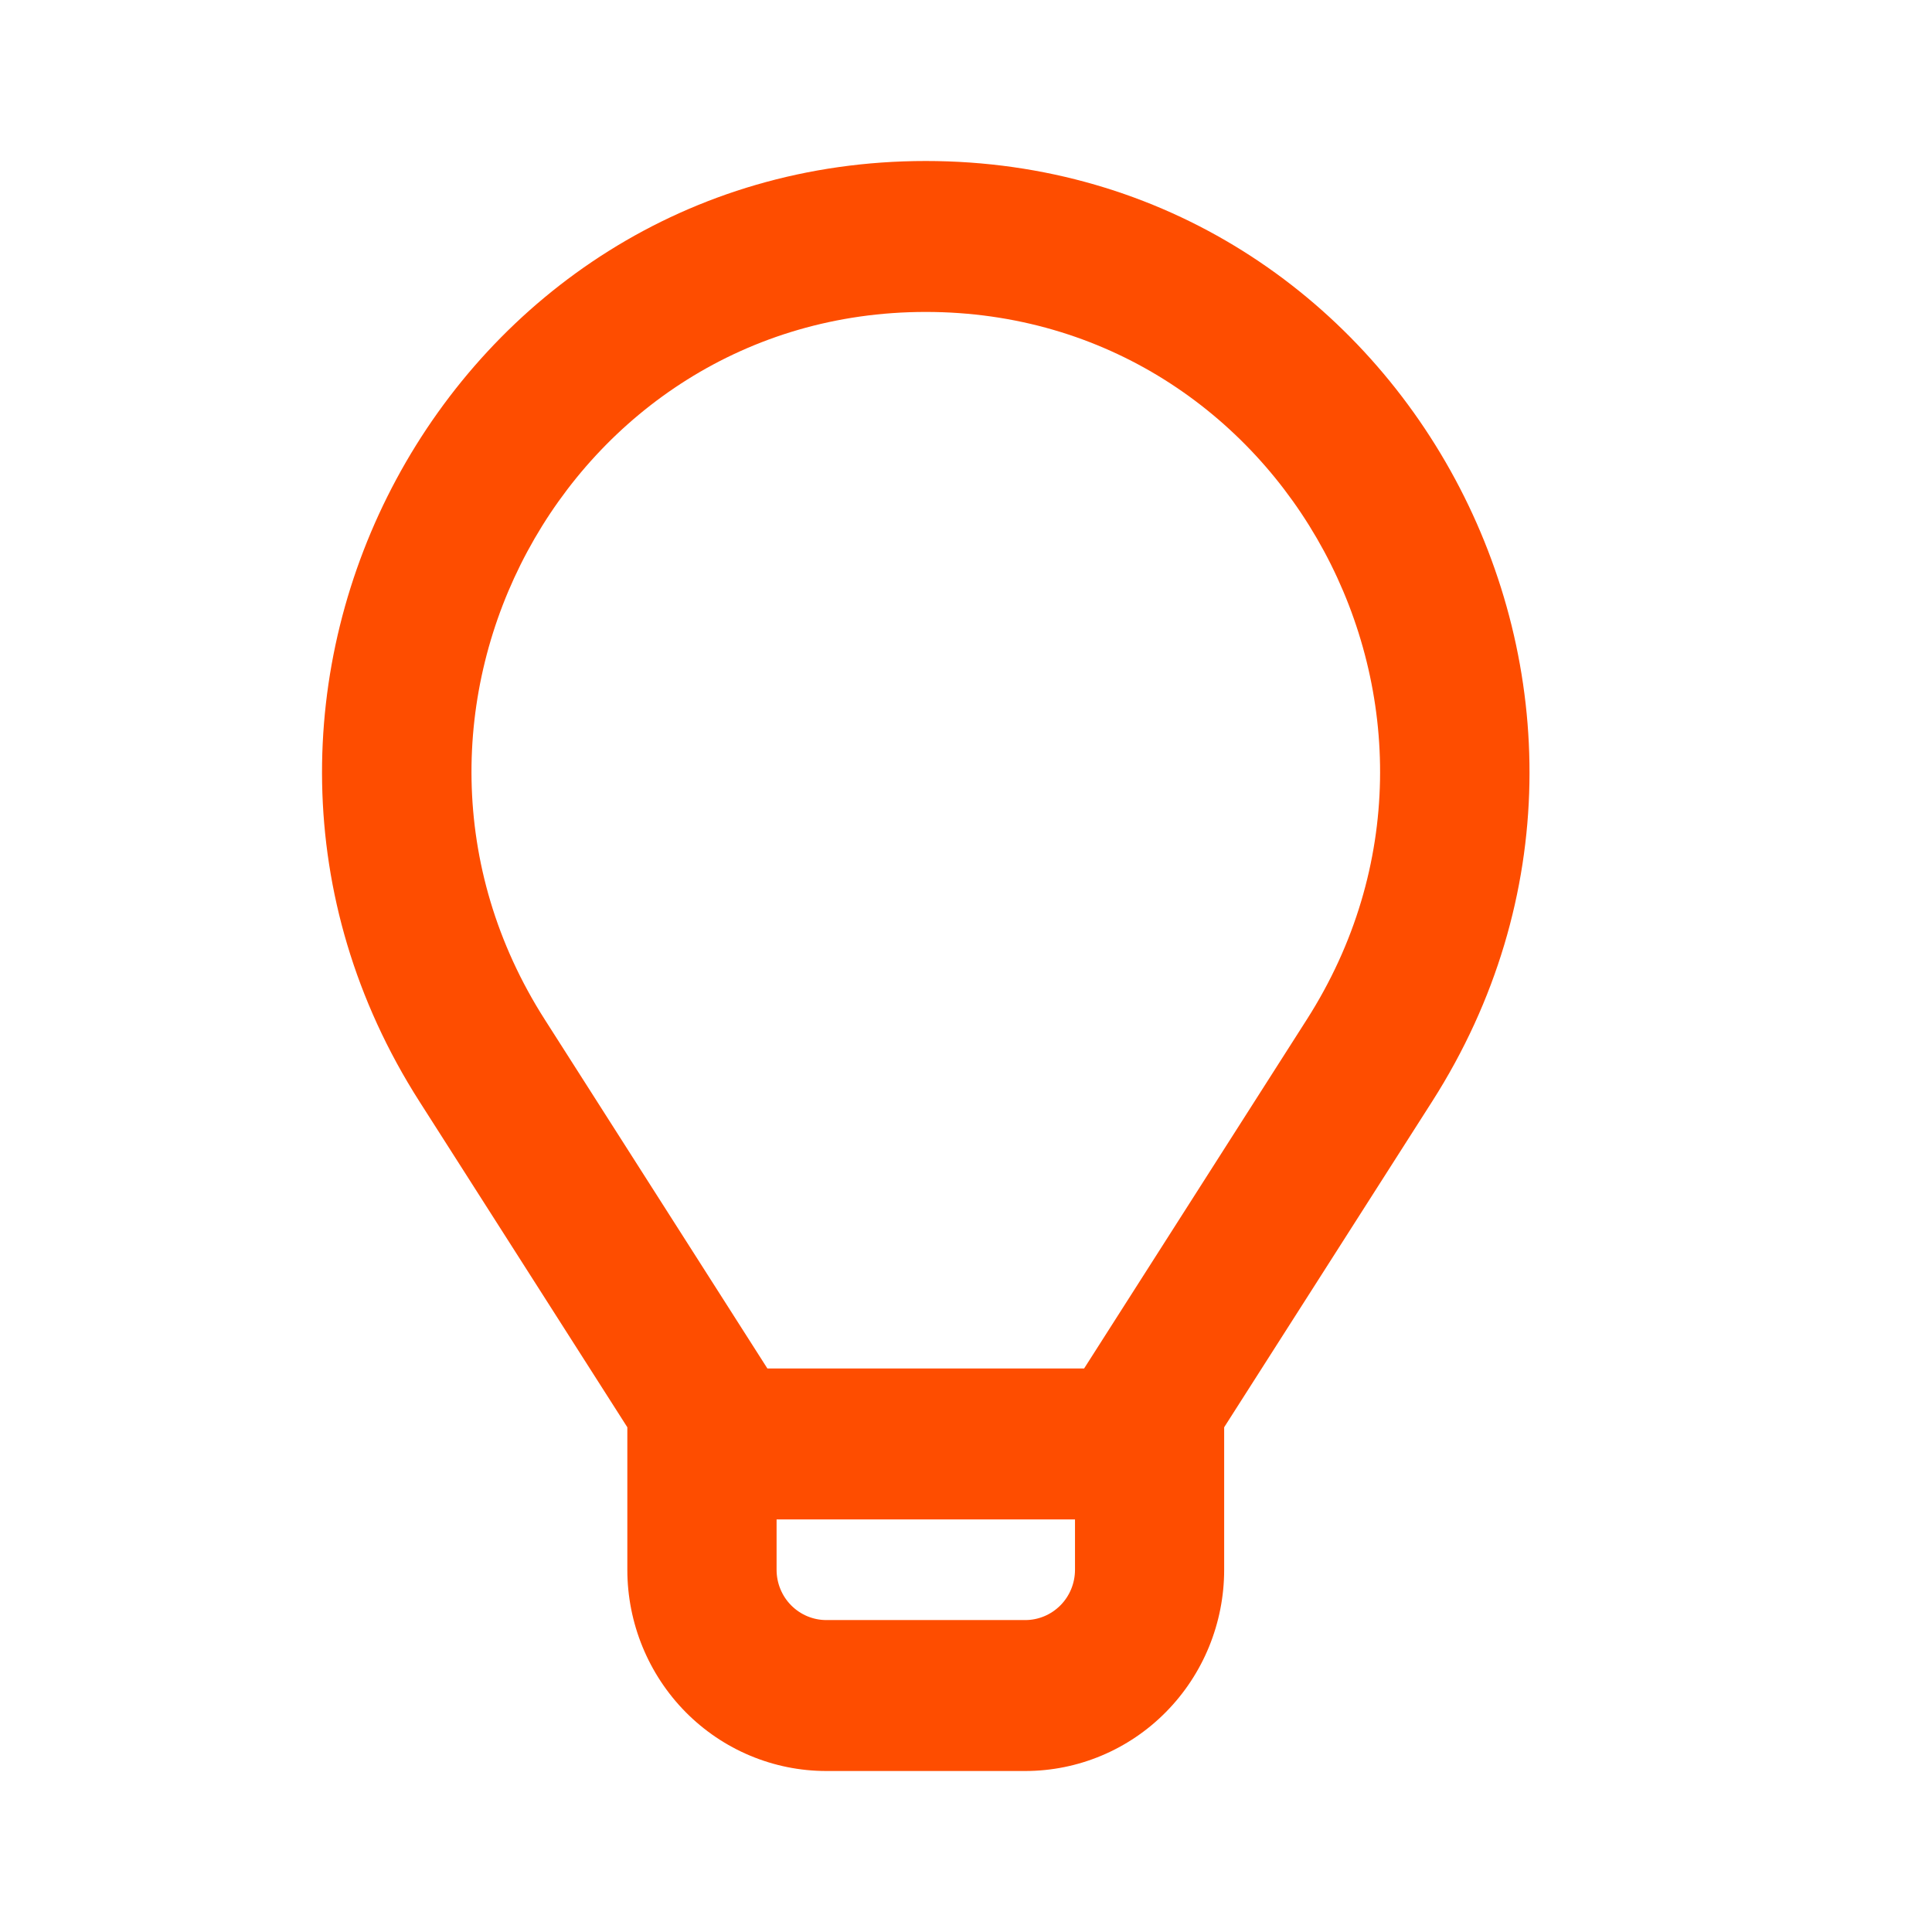 <svg width="24" height="24" viewBox="0 0 24 24" fill="none" xmlns="http://www.w3.org/2000/svg">
<path fill-rule="evenodd" clip-rule="evenodd" d="M6.768 12.666C4.346 8.875 7.037 3.875 11.5 3.875C15.964 3.875 18.655 8.875 16.233 12.666L13.467 17H9.533L6.768 12.666ZM7.793 17.73L5.211 13.684C1.992 8.644 5.569 2 11.5 2C17.432 2 21.008 8.644 17.79 13.684L15.207 17.73V19.5C15.207 20.163 14.947 20.799 14.483 21.268C14.02 21.737 13.391 22 12.736 22H10.265C9.609 22 8.981 21.737 8.517 21.268C8.054 20.799 7.793 20.163 7.793 19.5V17.73ZM9.647 18.875V19.5C9.647 19.666 9.712 19.825 9.828 19.942C9.944 20.059 10.101 20.125 10.265 20.125H12.736C12.9 20.125 13.057 20.059 13.173 19.942C13.289 19.825 13.354 19.666 13.354 19.5V18.875H9.647Z" fill="#FE4D00"/>
</svg>
